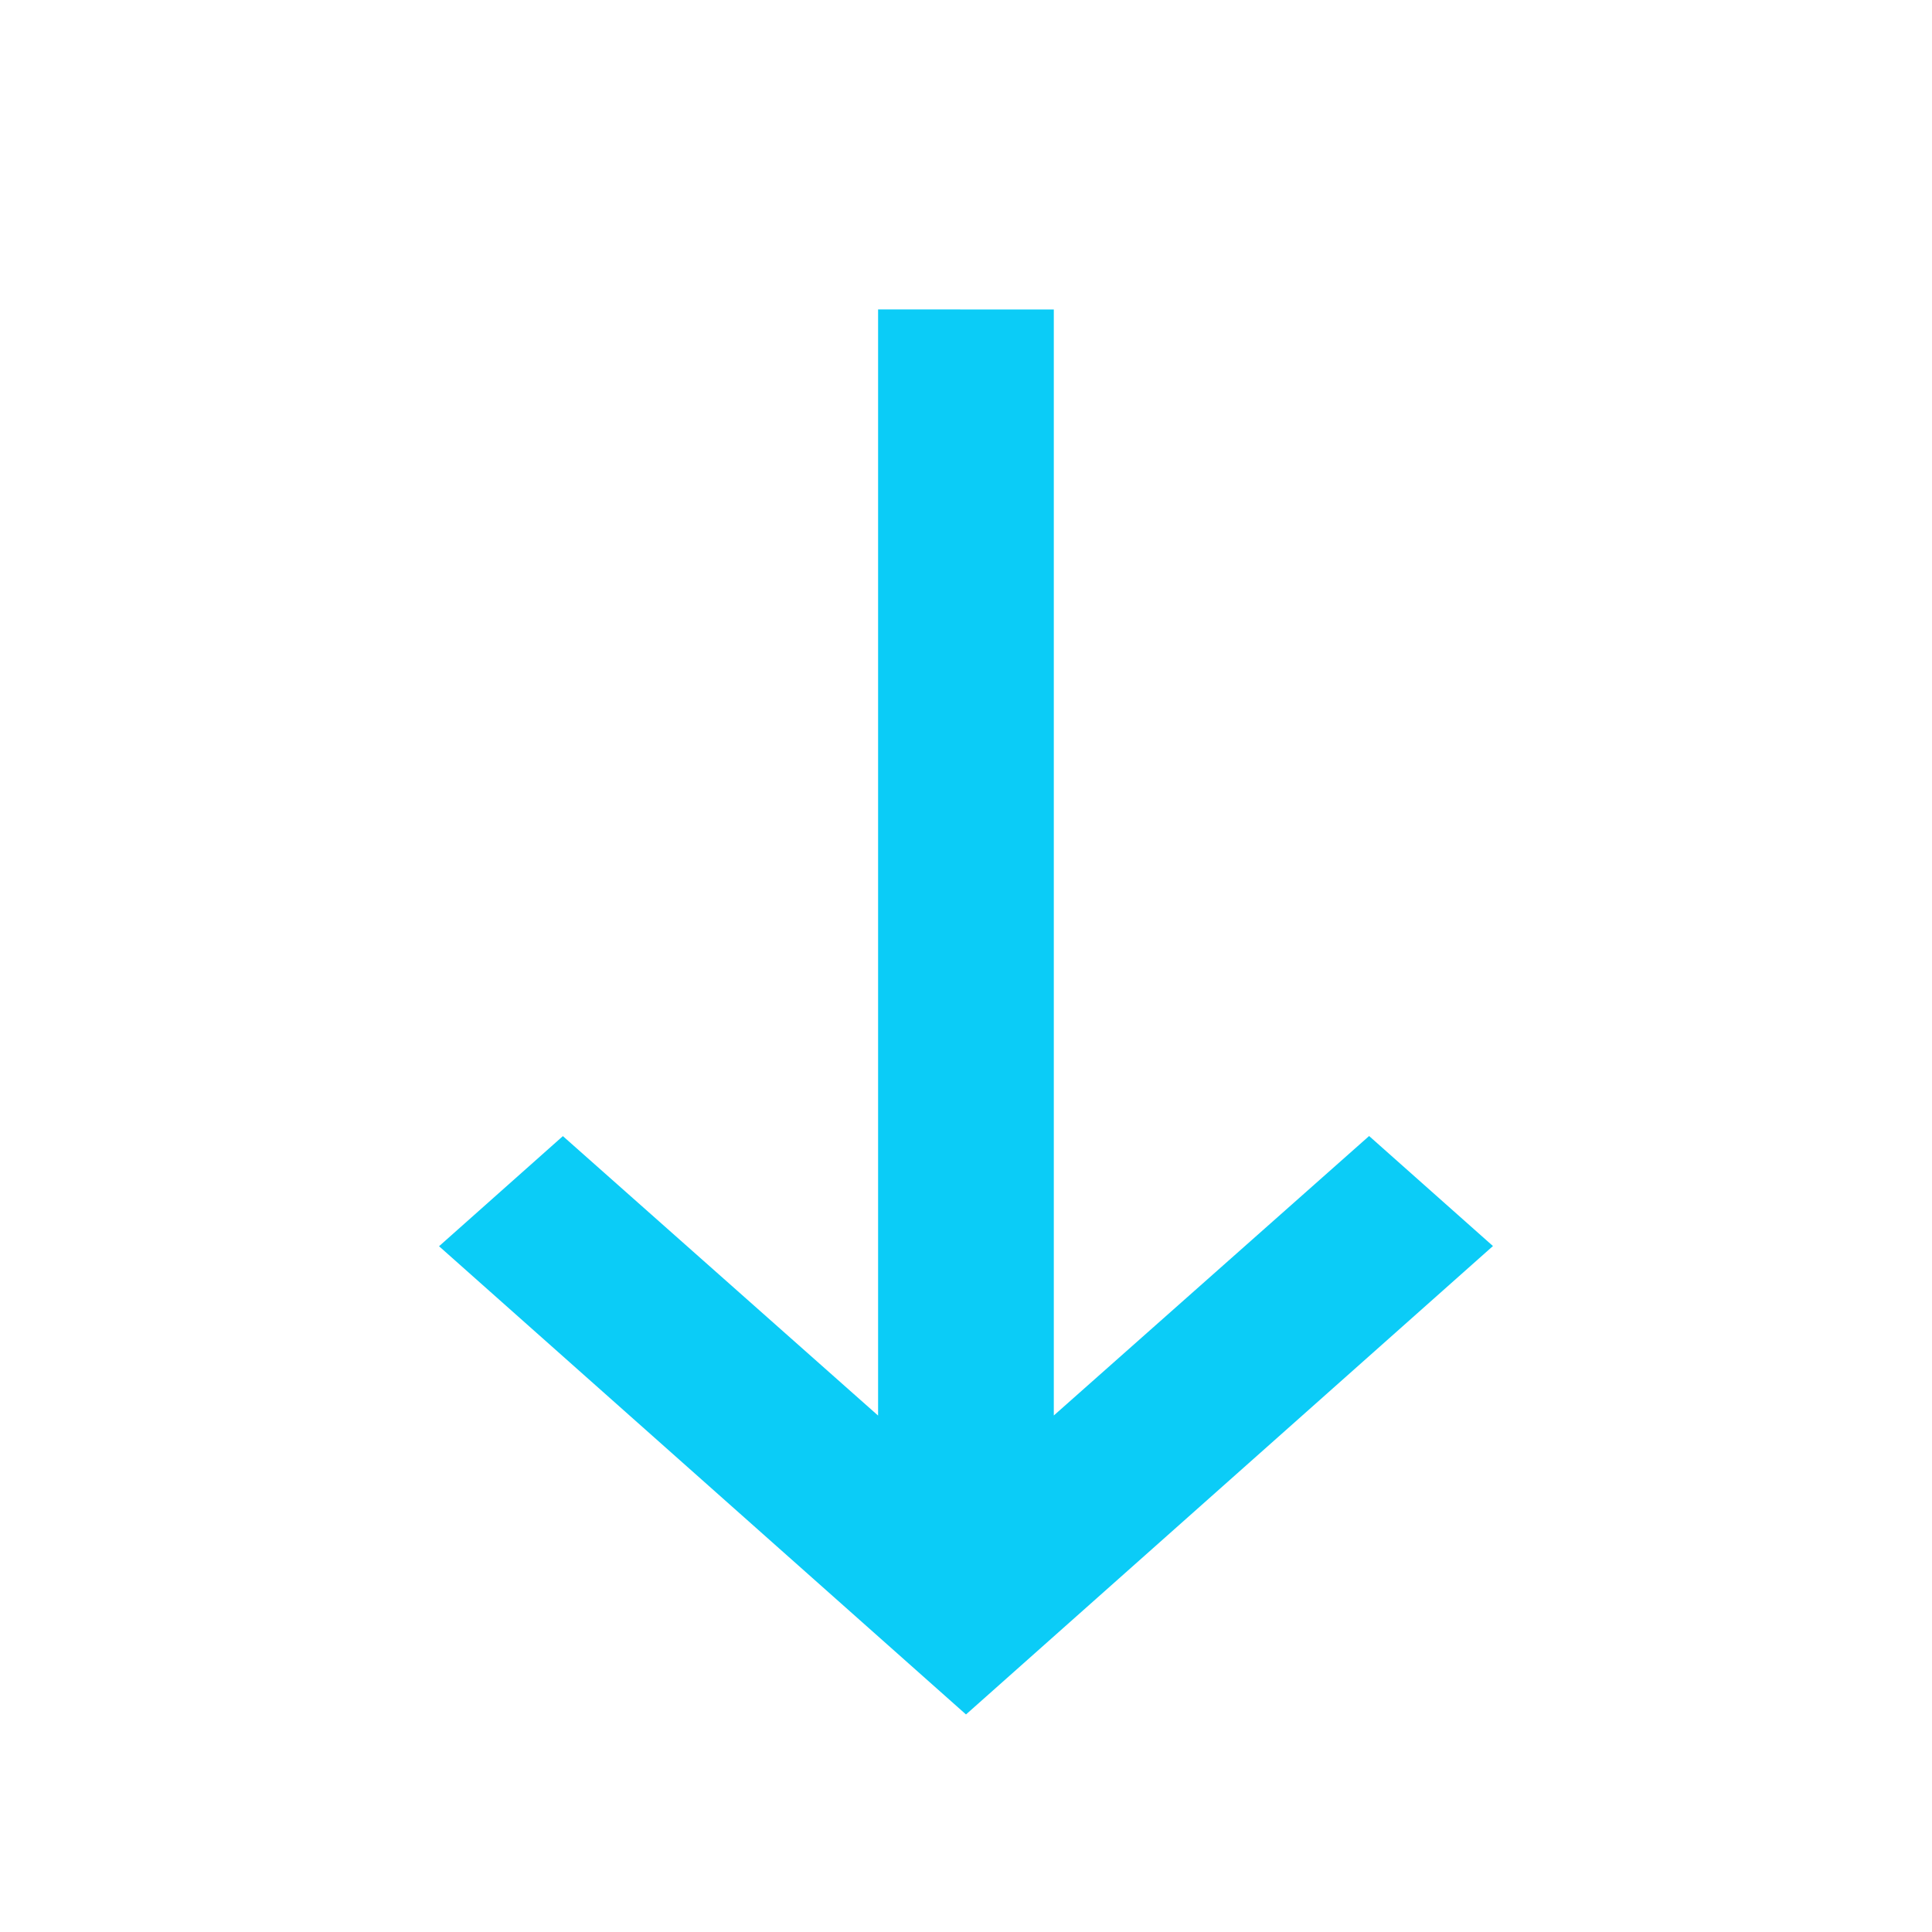 <svg xmlns="http://www.w3.org/2000/svg" width="20" height="20" viewBox="0 0 20 20">
    <path fill="#0BCCF7" fill-rule="evenodd" d="M9.09 3.203v11.451l-3.263-2.893-1.282 1.14L10 17.748l5.455-4.849-1.282-1.139-3.264 2.893V3.204z"/>
</svg>
